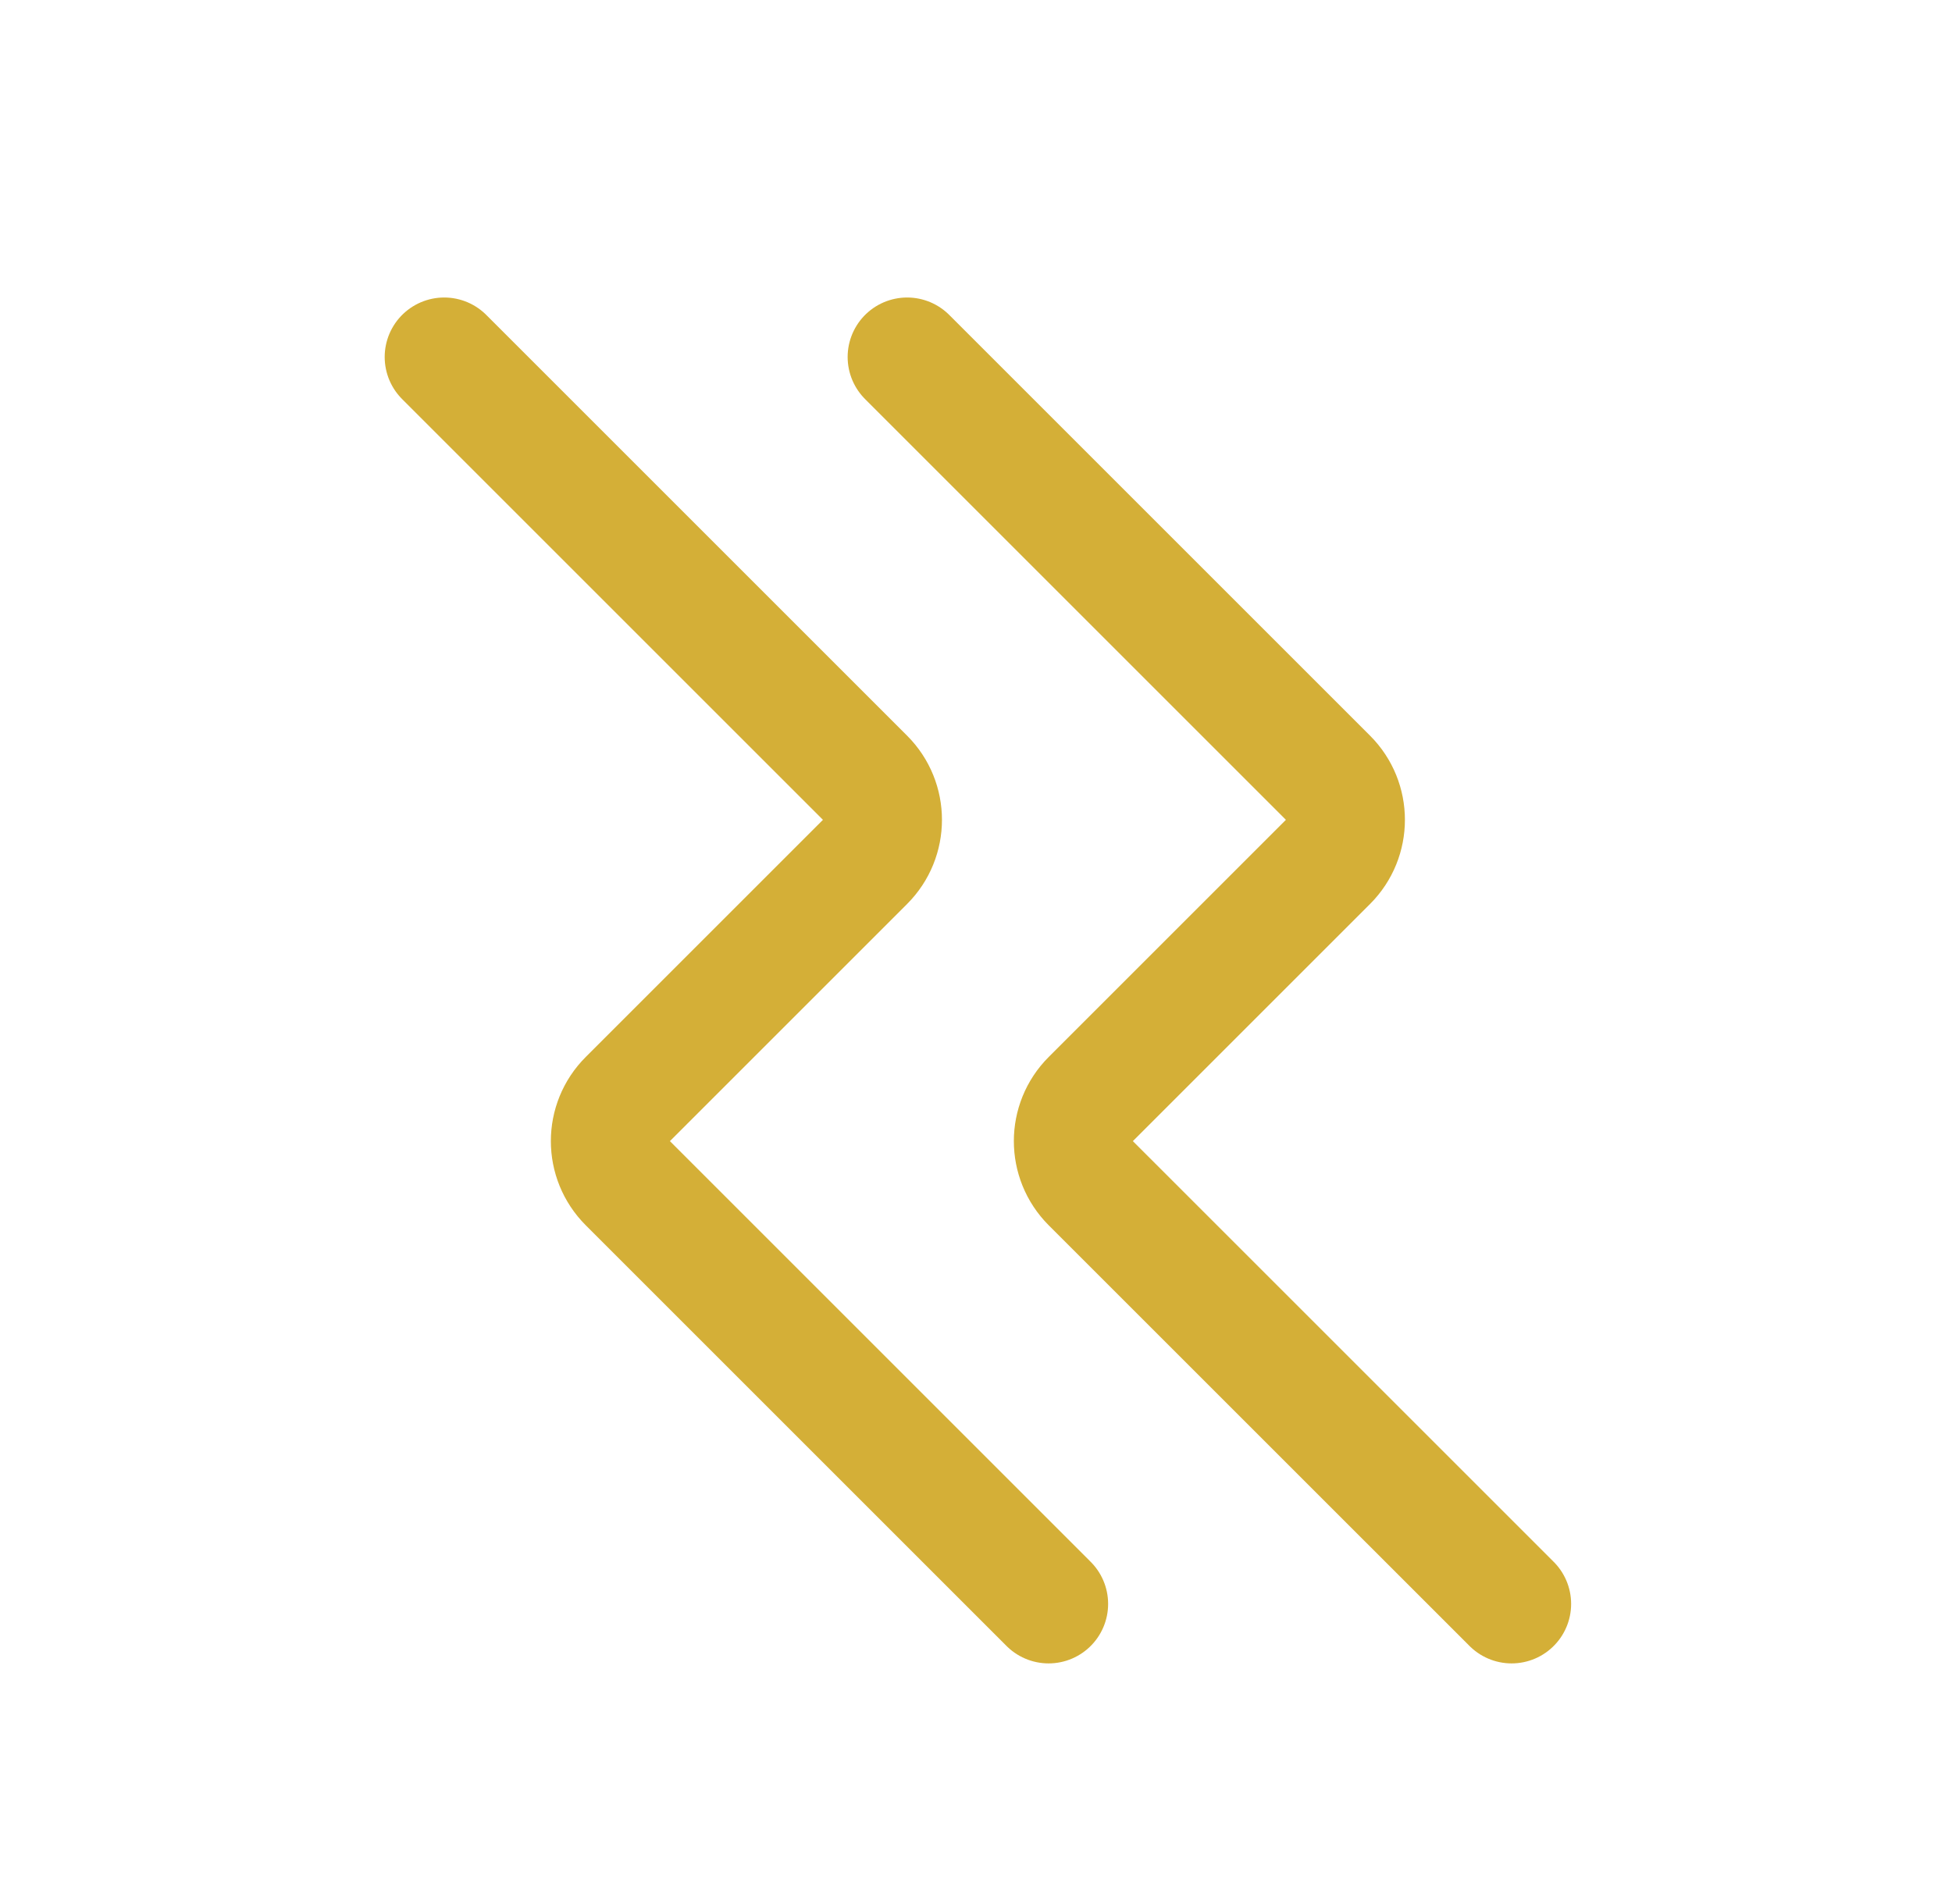 <svg width="41" height="40" viewBox="0 0 41 40" fill="none" xmlns="http://www.w3.org/2000/svg">
<path d="M22.025 33.695L13.187 24.857C12.698 24.368 12.698 23.577 13.187 23.089L18.169 18.107C18.657 17.619 18.657 16.827 18.169 16.339L9.33 7.5" stroke="#D4AF37" stroke-width="2.5" stroke-linecap="round"/>
<path d="M31.75 33.695L22.911 24.857C22.423 24.368 22.423 23.577 22.911 23.089L27.893 18.107C28.381 17.619 28.381 16.827 27.893 16.339L19.054 7.5" stroke="#D4AF37" stroke-width="2.5" stroke-linecap="round"/>
</svg>
